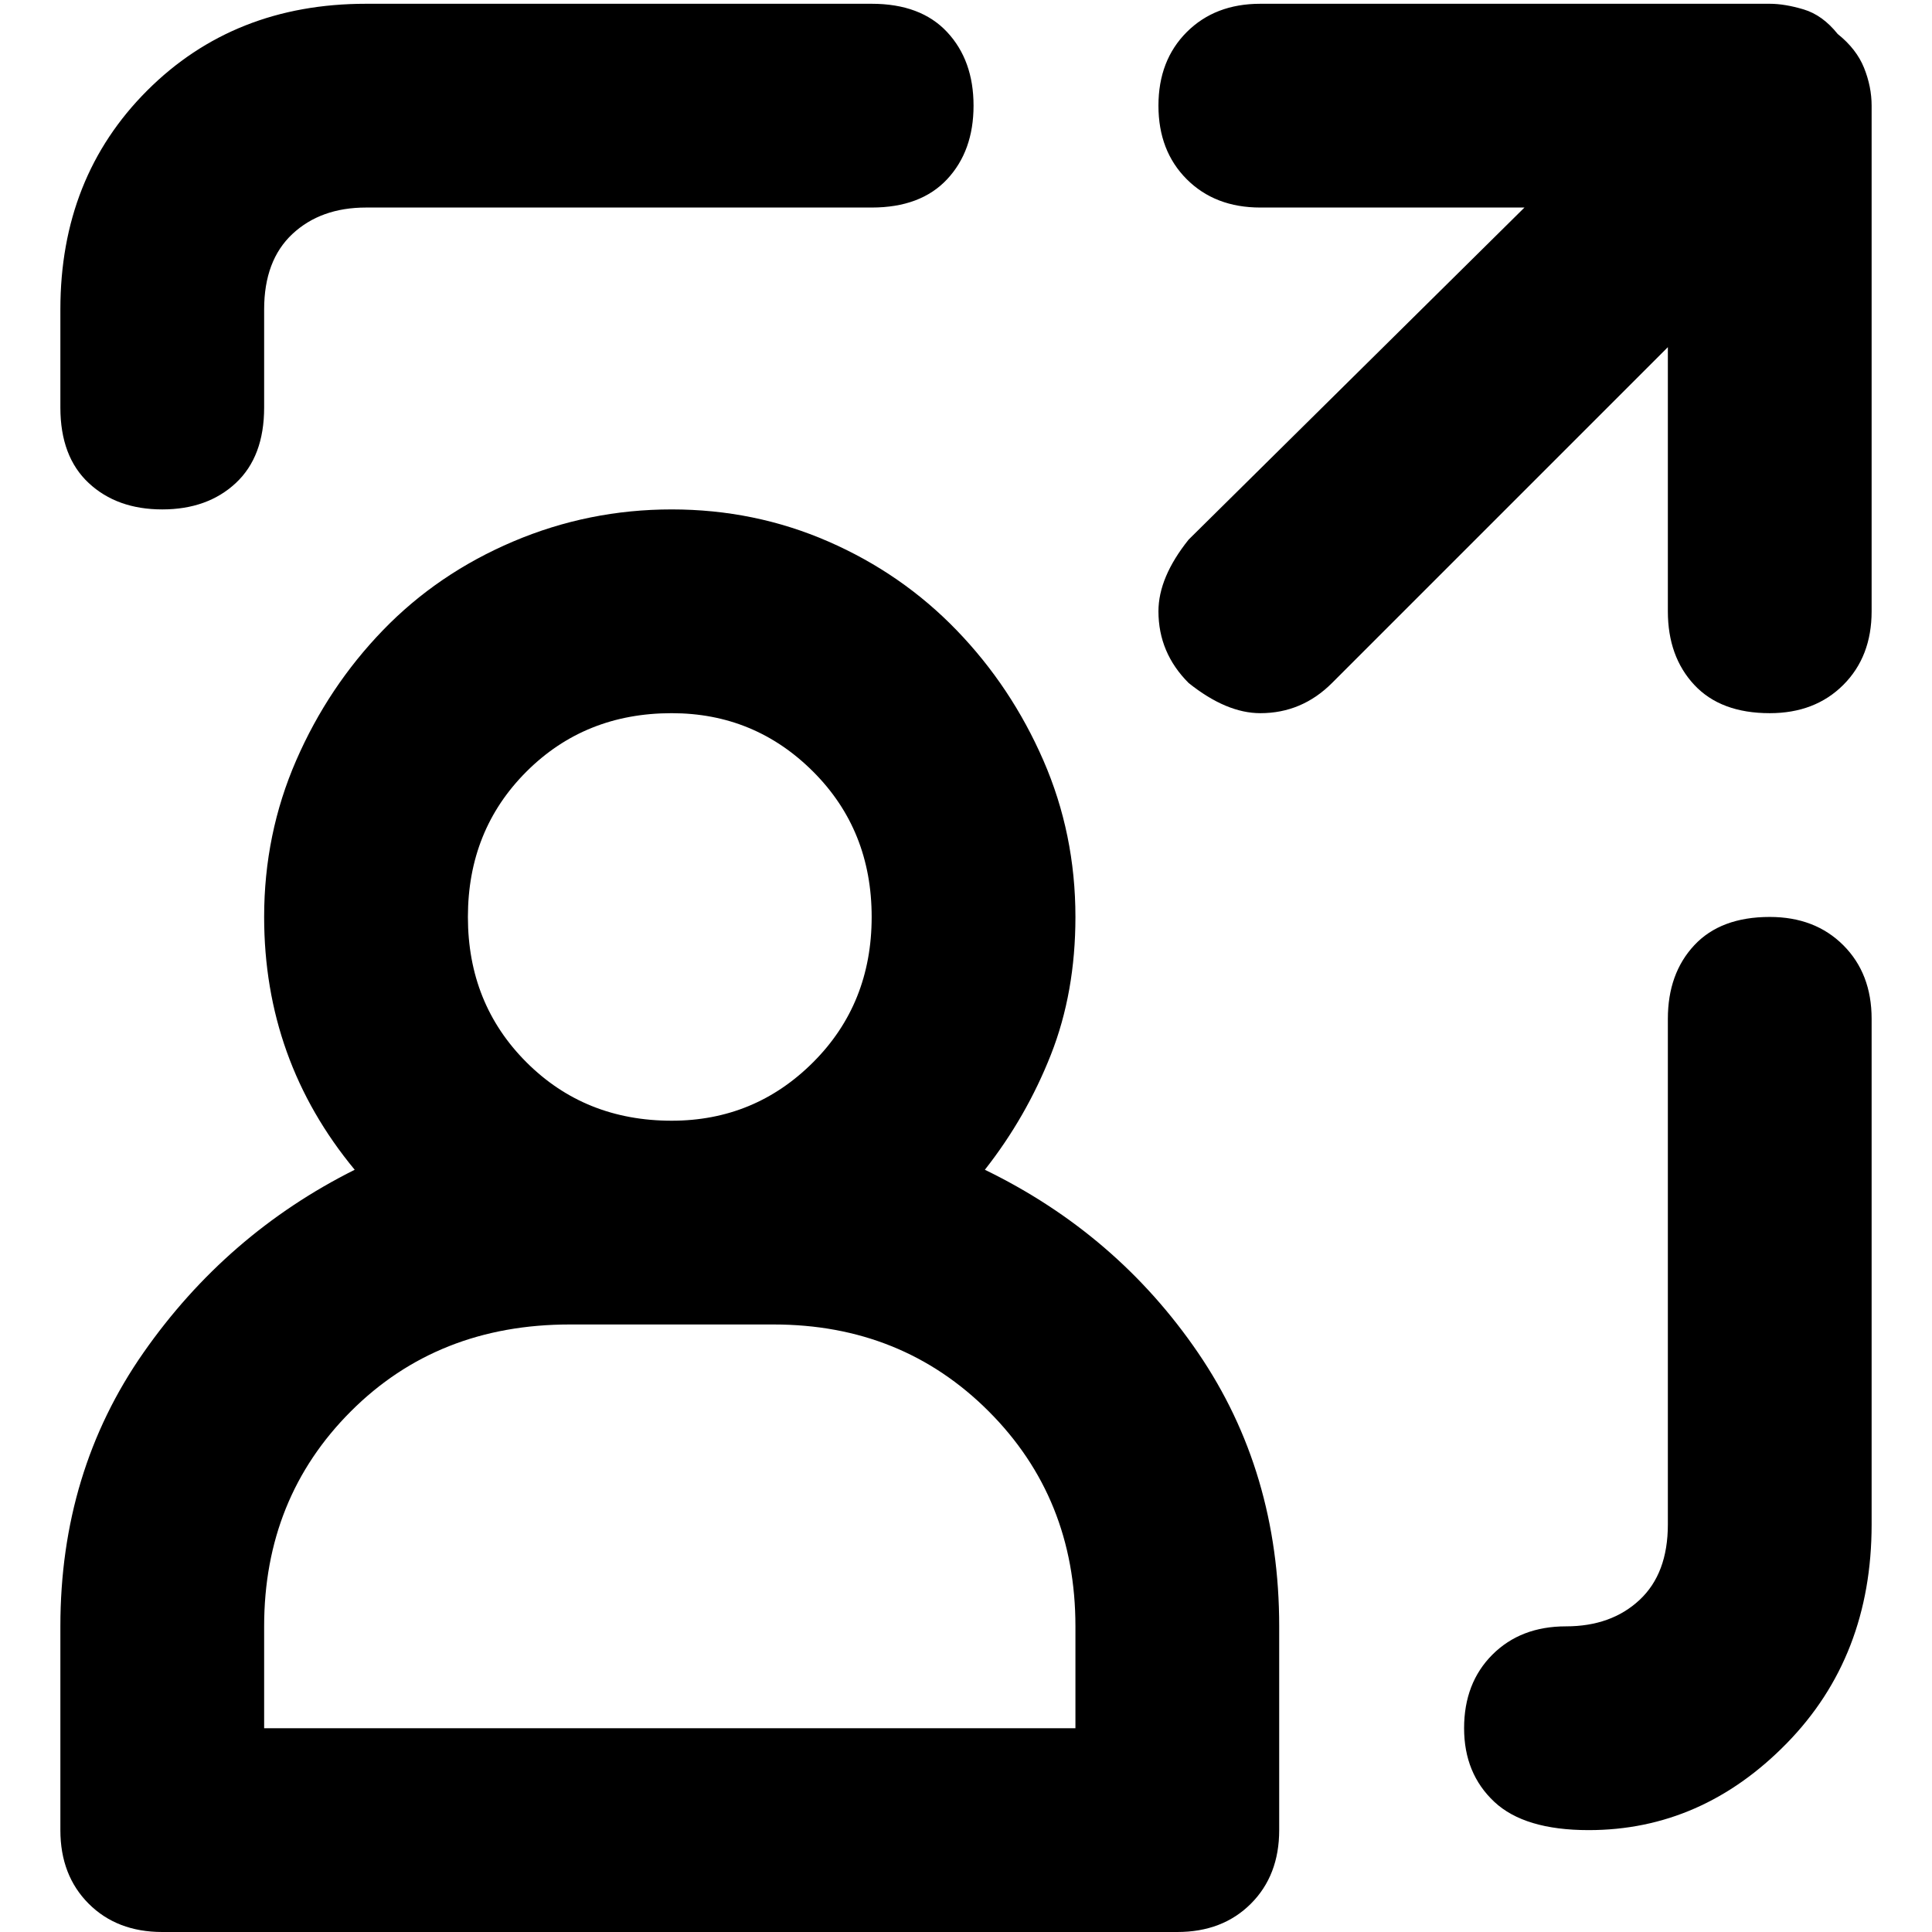 <svg xmlns="http://www.w3.org/2000/svg" viewBox="0 0 512 512">
	<path d="M261 310q35 17 56.5 48.5T339 431v54q0 12-7.5 19.5T312 512H43q-12 0-19.5-7.5T16 485v-54q0-41 22-72.5T94 310q-24-29-24-67 0-22 8.5-41.5t23-34.5 34.5-23.5 42-8.5 41.5 8.5 34 23.5 23 34.5T285 243q0 20-6.5 36.5T261 310zm-83-121q-23 0-38.5 15.5T124 243t15.5 38.5T178 297q22 0 37.5-15.5T231 243t-15.5-38.5T178 189zm107 242q0-34-23-57t-57-23h-54q-35 0-58 23t-23 57v27h215v-27zM43 135q-12 0-19.5-7T16 108V82q0-35 23-58T97 1h134q13 0 20 7.5t7 19.5-7 19.5-20 7.5H97q-12 0-19.5 7T70 82v26q0 13-7.5 20T43 135zm426 108q12 0 19.5 7.5T496 270v134q0 35-22.5 58T421 485q-17 0-25-7.5t-8-19.5 7.5-19.5T415 431t19.5-7 7.5-20V270q0-12 7-19.5t20-7.5zM487 9q5 4 7 9t2 10v134q0 12-7.5 19.5T469 189q-13 0-20-7.5t-7-19.5V92l-89 89q-8 8-19 8-9 0-19-8-8-8-8-19 0-9 8-19l89-88h-70q-12 0-19.5-7.5T307 28t7.5-19.5T334 1h135q4 0 9 1.5t9 6.5z"/>
</svg>